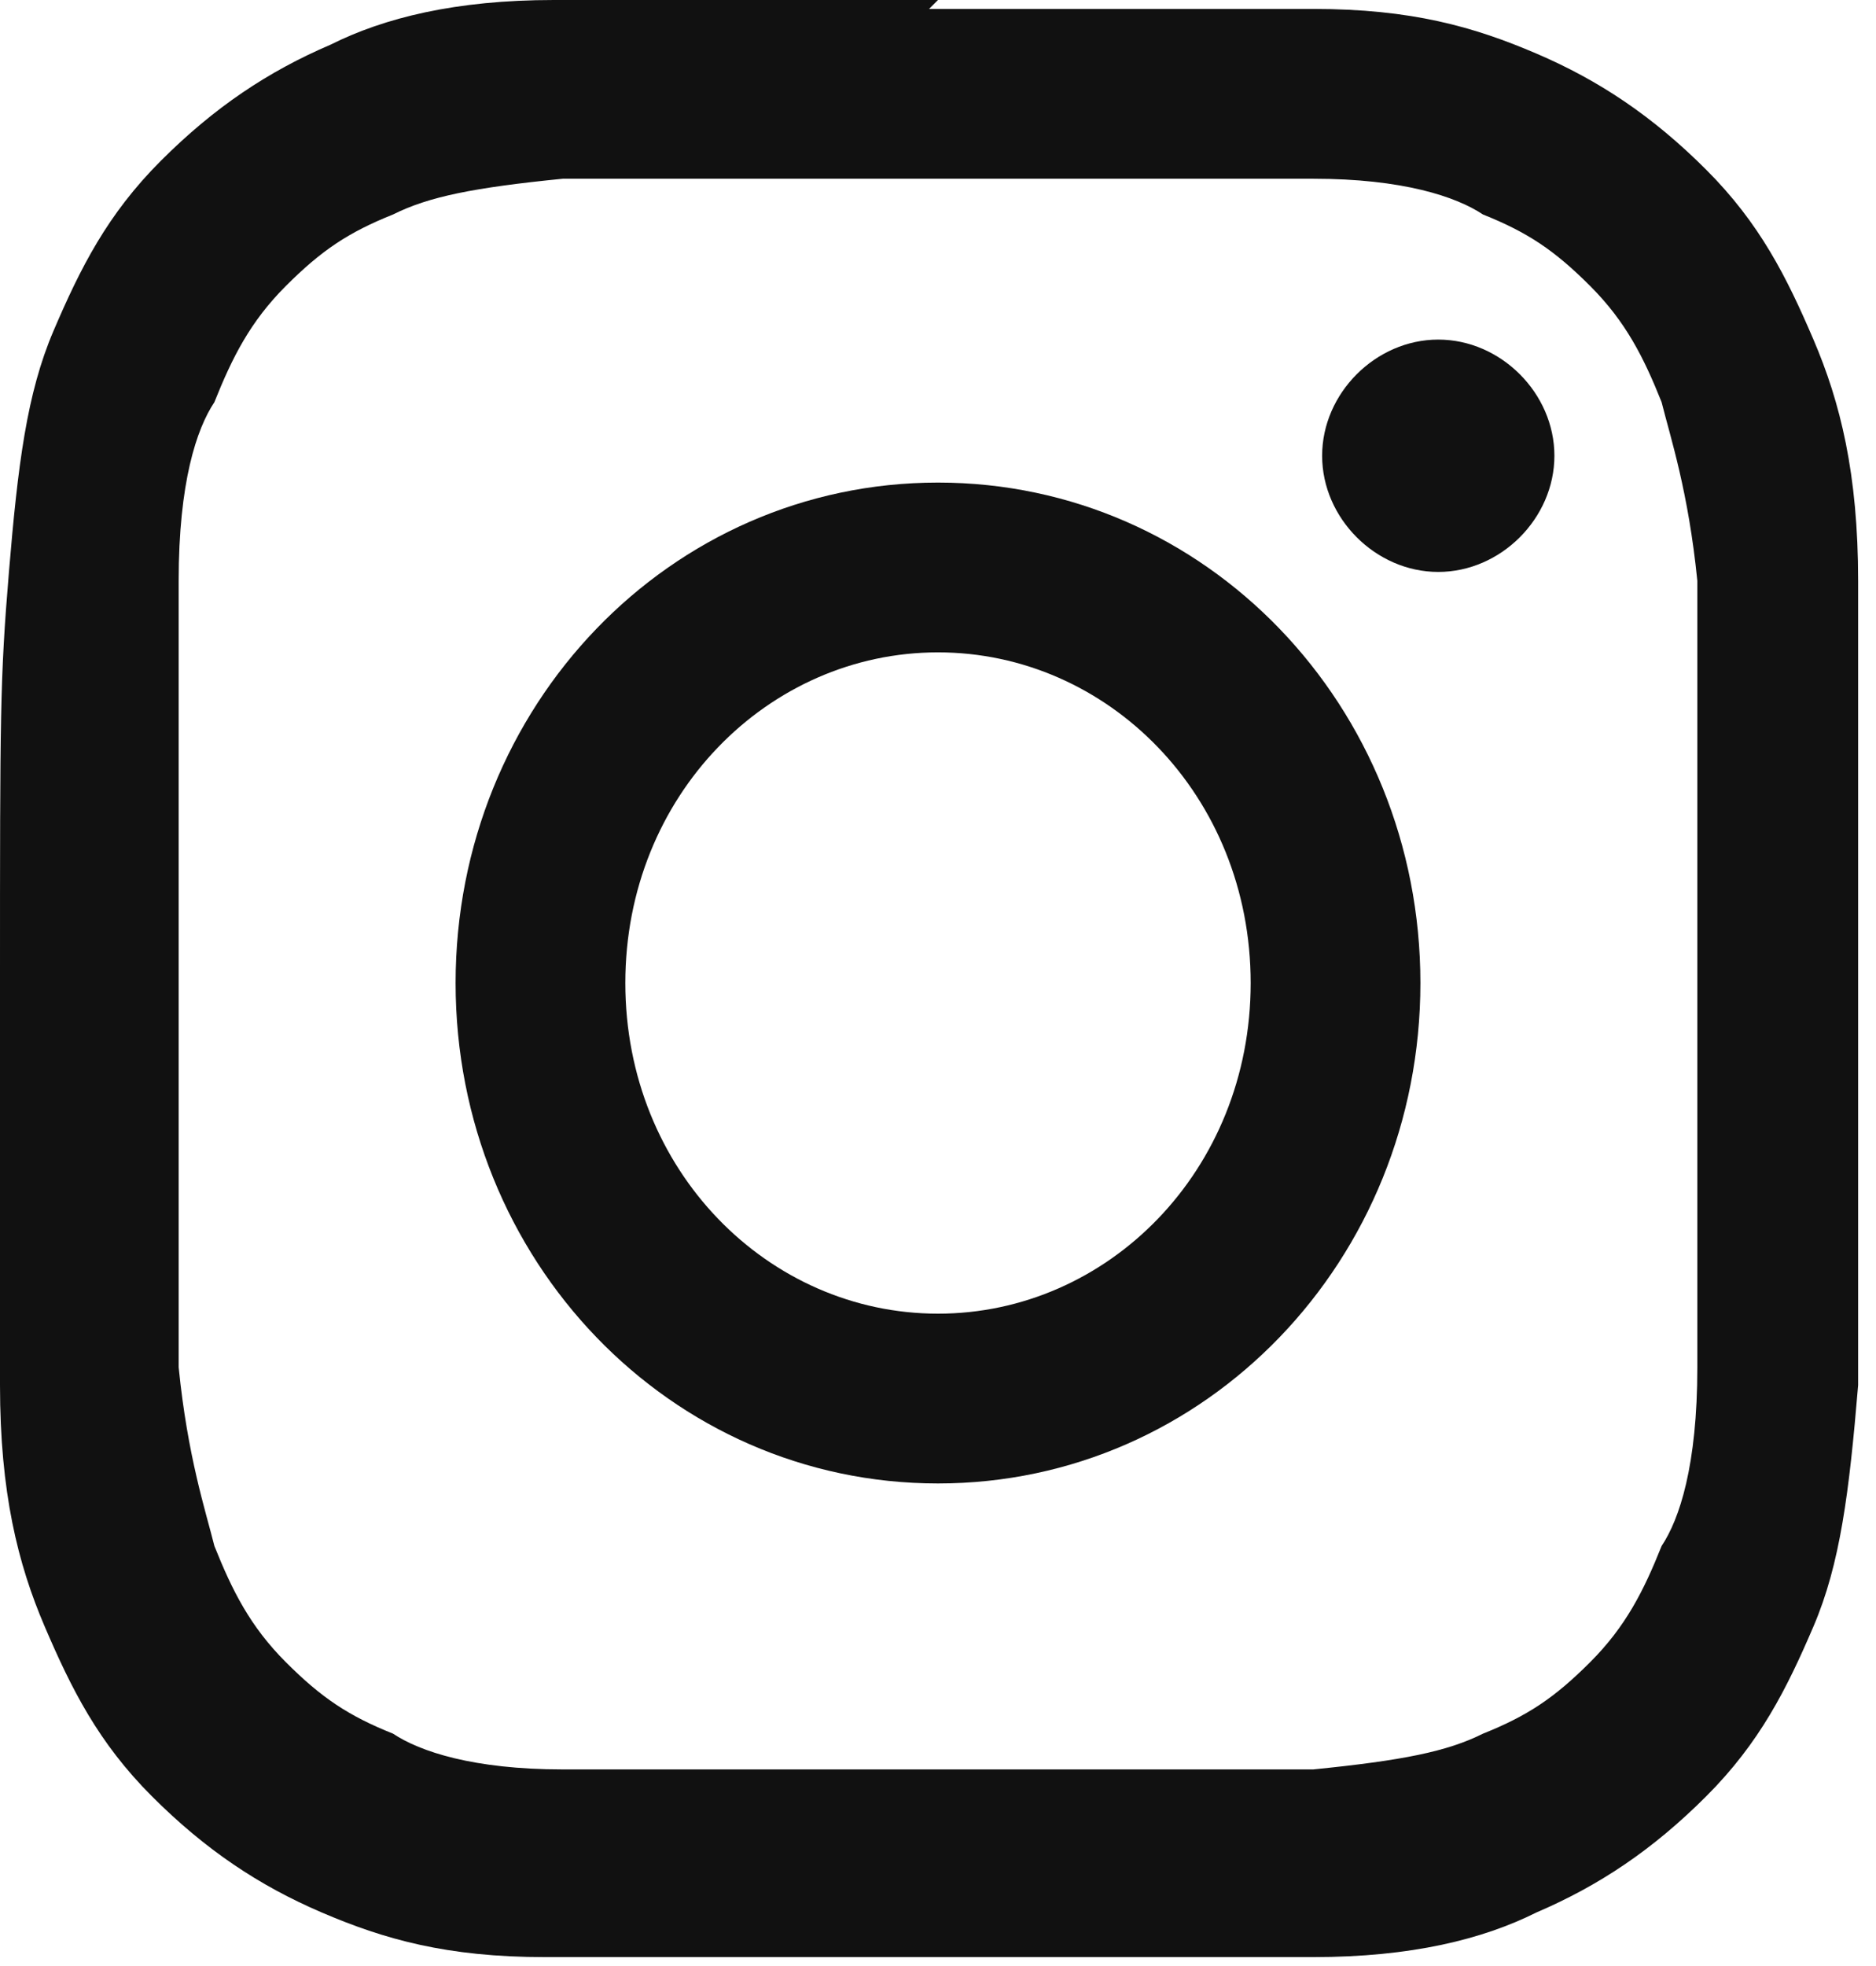 <?xml version="1.0" encoding="UTF-8"?>
<svg id="_レイヤー_1" data-name="レイヤー 1" xmlns="http://www.w3.org/2000/svg" version="1.1" viewBox="0 0 21 22">
  <defs>
    <style>
      .cls-1 {
        fill: #111;
        stroke-width: 0px;
      }
    </style>
  </defs>
  <path class="cls-1" d="M10.5,2c2.8,0,3.1,0,4.2,0,1,0,1.6.2,1.9.4.5.2.8.4,1.2.8.4.4.6.8.8,1.3.1.4.3,1,.4,2,0,1.2,0,1.5,0,4.4s0,3.3,0,4.4c0,1.1-.2,1.7-.4,2-.2.5-.4.9-.8,1.3-.4.4-.7.6-1.2.8-.4.2-.9.3-1.9.4-1.1,0-1.4,0-4.2,0s-3.1,0-4.2,0c-1,0-1.6-.2-1.9-.4-.5-.2-.8-.4-1.2-.8-.4-.4-.6-.8-.8-1.3-.1-.4-.3-1-.4-2,0-1.2,0-1.5,0-4.4s0-3.3,0-4.4c0-1.1.2-1.7.4-2,.2-.5.4-.9.8-1.3.4-.4.7-.6,1.2-.8.4-.2.9-.3,1.9-.4,1.1,0,1.4,0,4.2,0ZM10.5,0c-2.9,0-3.2,0-4.3,0-1.1,0-1.9.2-2.5.5-.7.3-1.3.7-1.9,1.3-.6.6-.9,1.2-1.2,1.9-.3.7-.4,1.5-.5,2.7C0,7.6,0,8,0,11s0,3.4,0,4.5c0,1.2.2,2,.5,2.7.3.7.6,1.3,1.2,1.9.6.6,1.2,1,1.9,1.3.7.3,1.4.5,2.5.5,1.1,0,1.5,0,4.3,0s3.2,0,4.3,0c1.1,0,1.9-.2,2.5-.5.7-.3,1.3-.7,1.9-1.3.6-.6.9-1.2,1.2-1.9.3-.7.4-1.5.5-2.7,0-1.2,0-1.5,0-4.5s0-3.4,0-4.5c0-1.2-.2-2-.5-2.7-.3-.7-.6-1.3-1.2-1.9-.6-.6-1.2-1-1.9-1.3-.7-.3-1.4-.5-2.5-.5-1.1,0-1.5,0-4.3,0Z"/>
  <path class="cls-1" d="M10.5,5.4c-3,0-5.4,2.5-5.4,5.6s2.4,5.6,5.4,5.6,5.4-2.5,5.4-5.6-2.4-5.6-5.4-5.6ZM10.5,14.7c-1.9,0-3.5-1.6-3.5-3.7s1.6-3.7,3.5-3.7,3.5,1.6,3.5,3.7-1.6,3.7-3.5,3.7Z"/>
  <path class="cls-1" d="M16.1,6.4c.7,0,1.3-.6,1.3-1.3s-.6-1.3-1.3-1.3-1.3.6-1.3,1.3.6,1.3,1.3,1.3Z"/>
</svg>